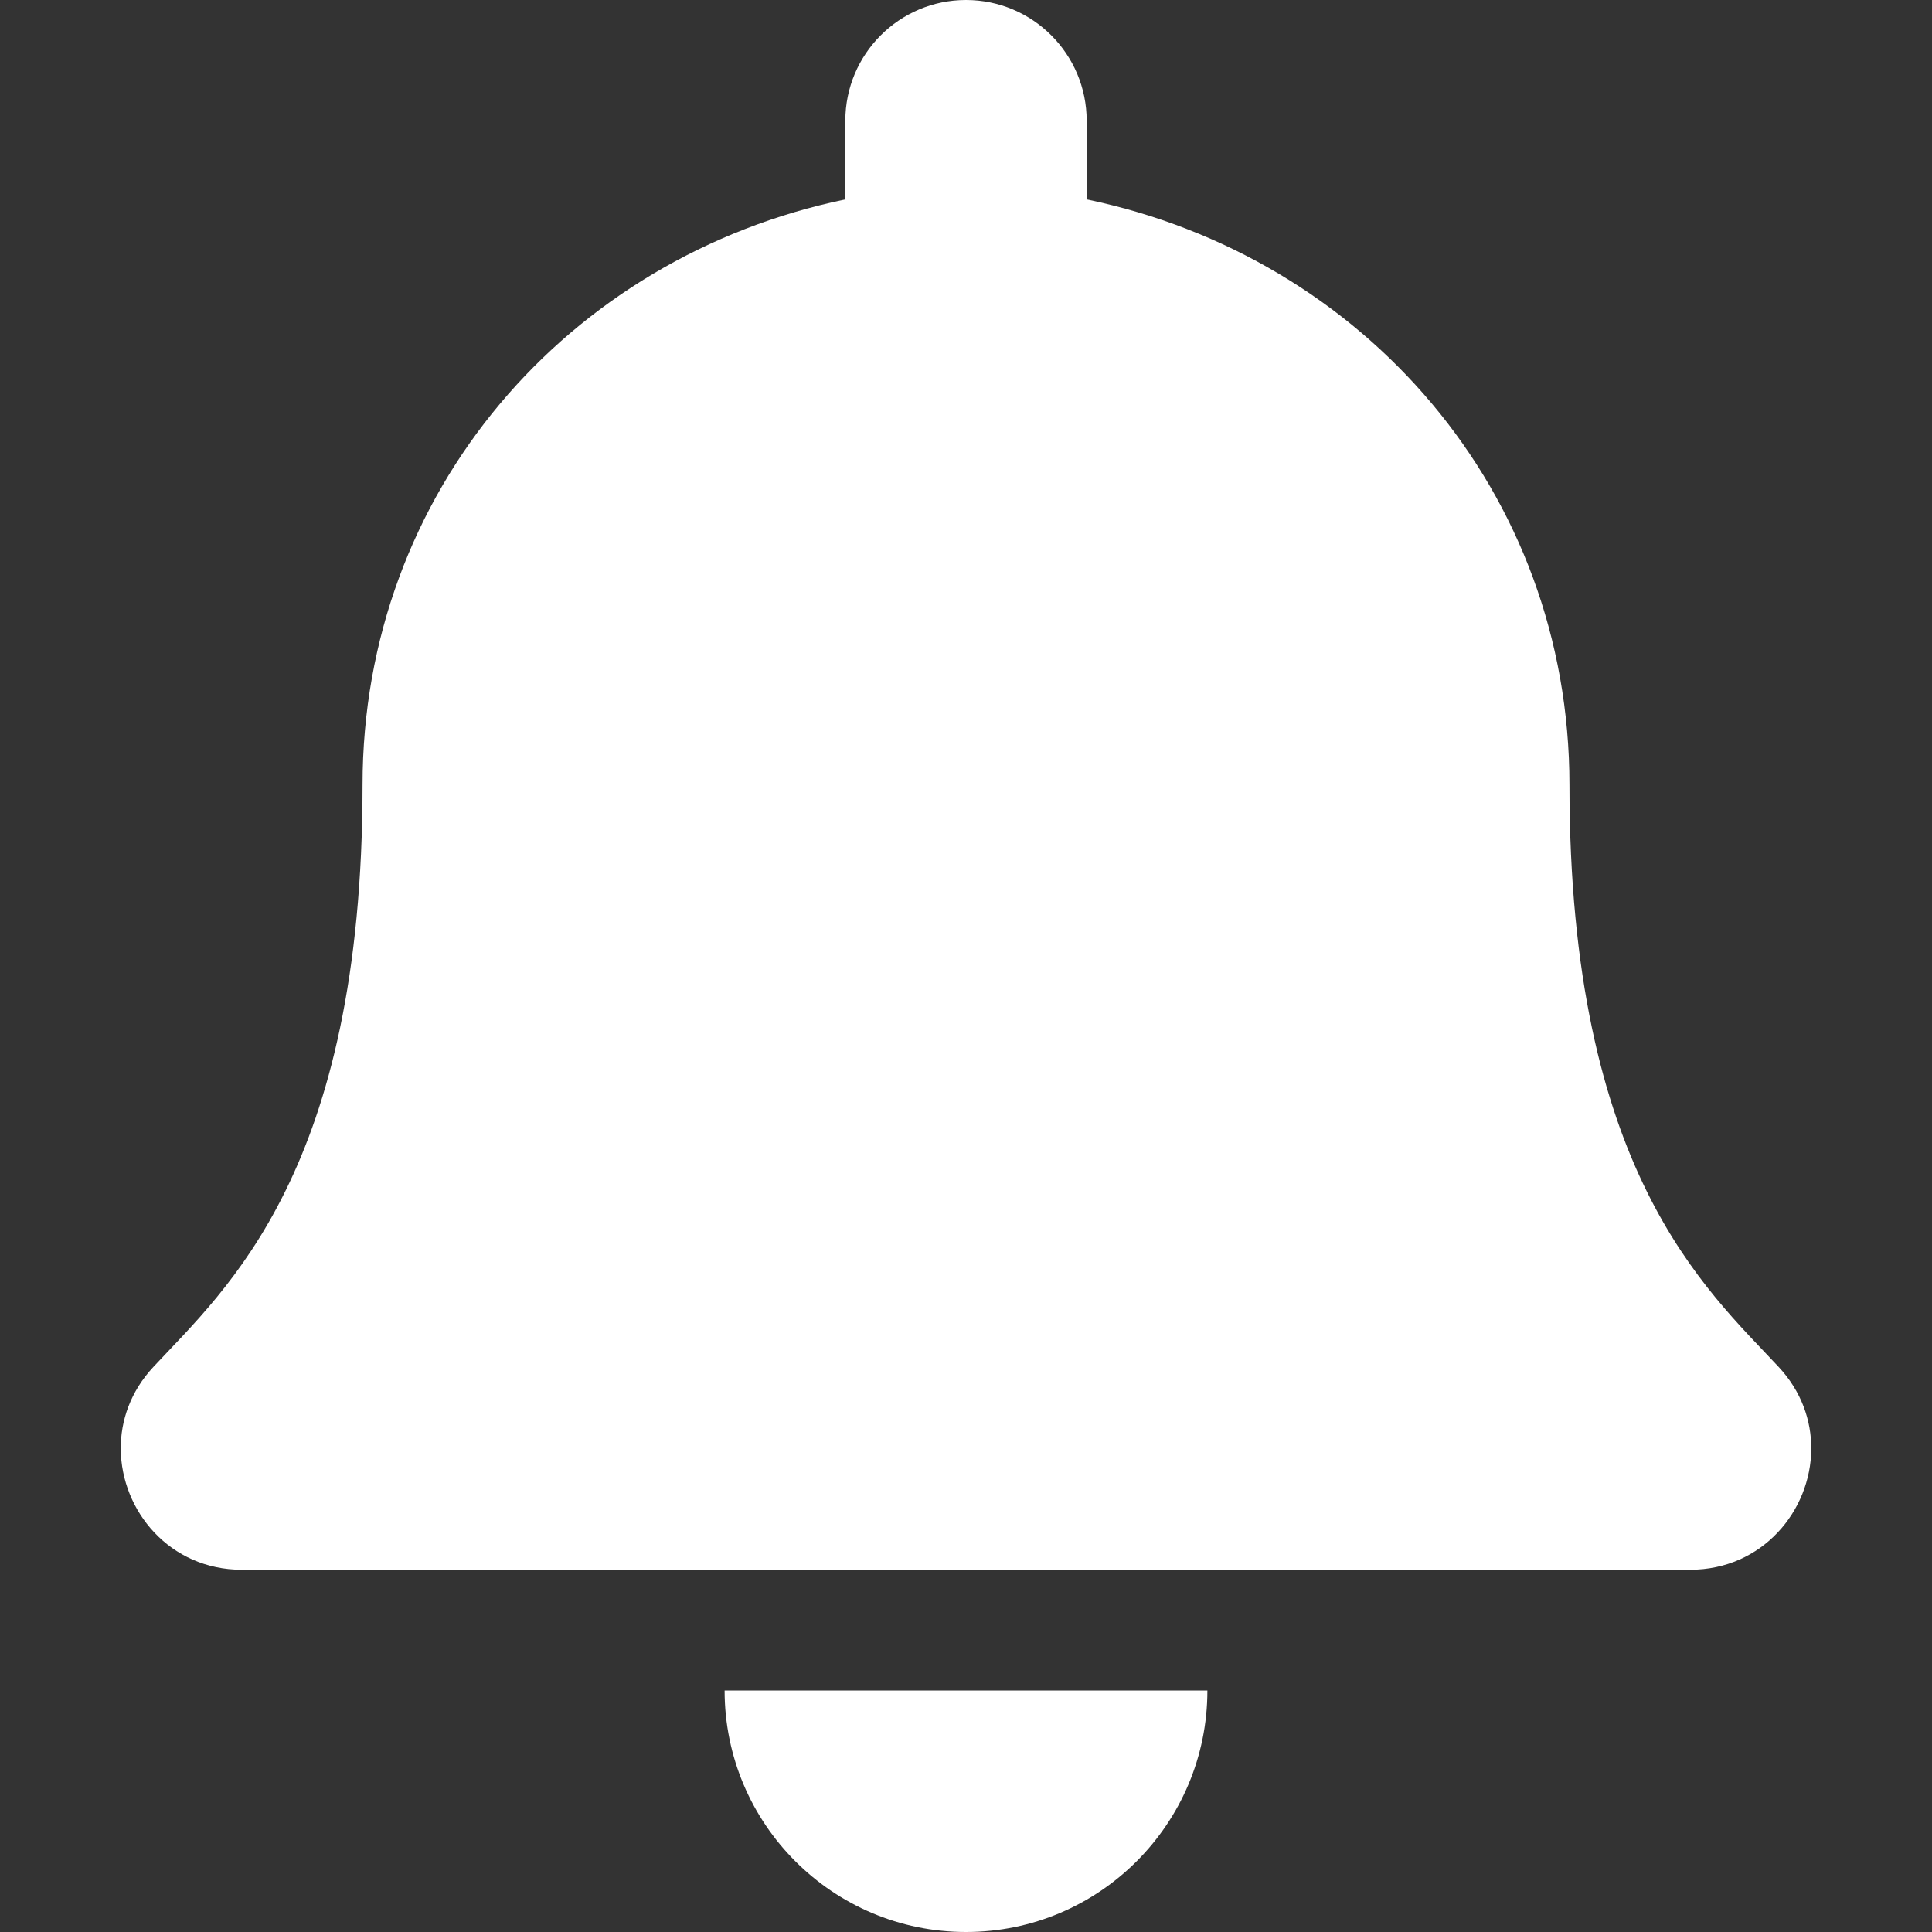 <svg width="87" height="87" viewBox="0 0 87 87" fill="none" xmlns="http://www.w3.org/2000/svg">
<rect x="0" y="0" width="87" height="87" fill="#333333" stroke="none"/>
<path d="M43.5 87C49.502 87 54.37 82.132 54.37 76.125H32.63C32.63 82.132 37.498 87 43.5 87ZM80.1 61.561C76.817 58.033 70.674 52.727 70.674 35.344C70.674 22.141 61.417 11.572 48.934 8.979V5.438C48.934 2.435 46.501 0 43.5 0C40.499 0 38.066 2.435 38.066 5.438V8.979C25.584 11.572 16.326 22.141 16.326 35.344C16.326 52.727 10.184 58.033 6.901 61.561C5.881 62.657 5.429 63.967 5.438 65.25C5.456 68.037 7.643 70.688 10.892 70.688H76.108C79.357 70.688 81.546 68.037 81.563 65.25C81.571 63.967 81.119 62.655 80.1 61.561V61.561Z" fill="white"/>
</svg>

